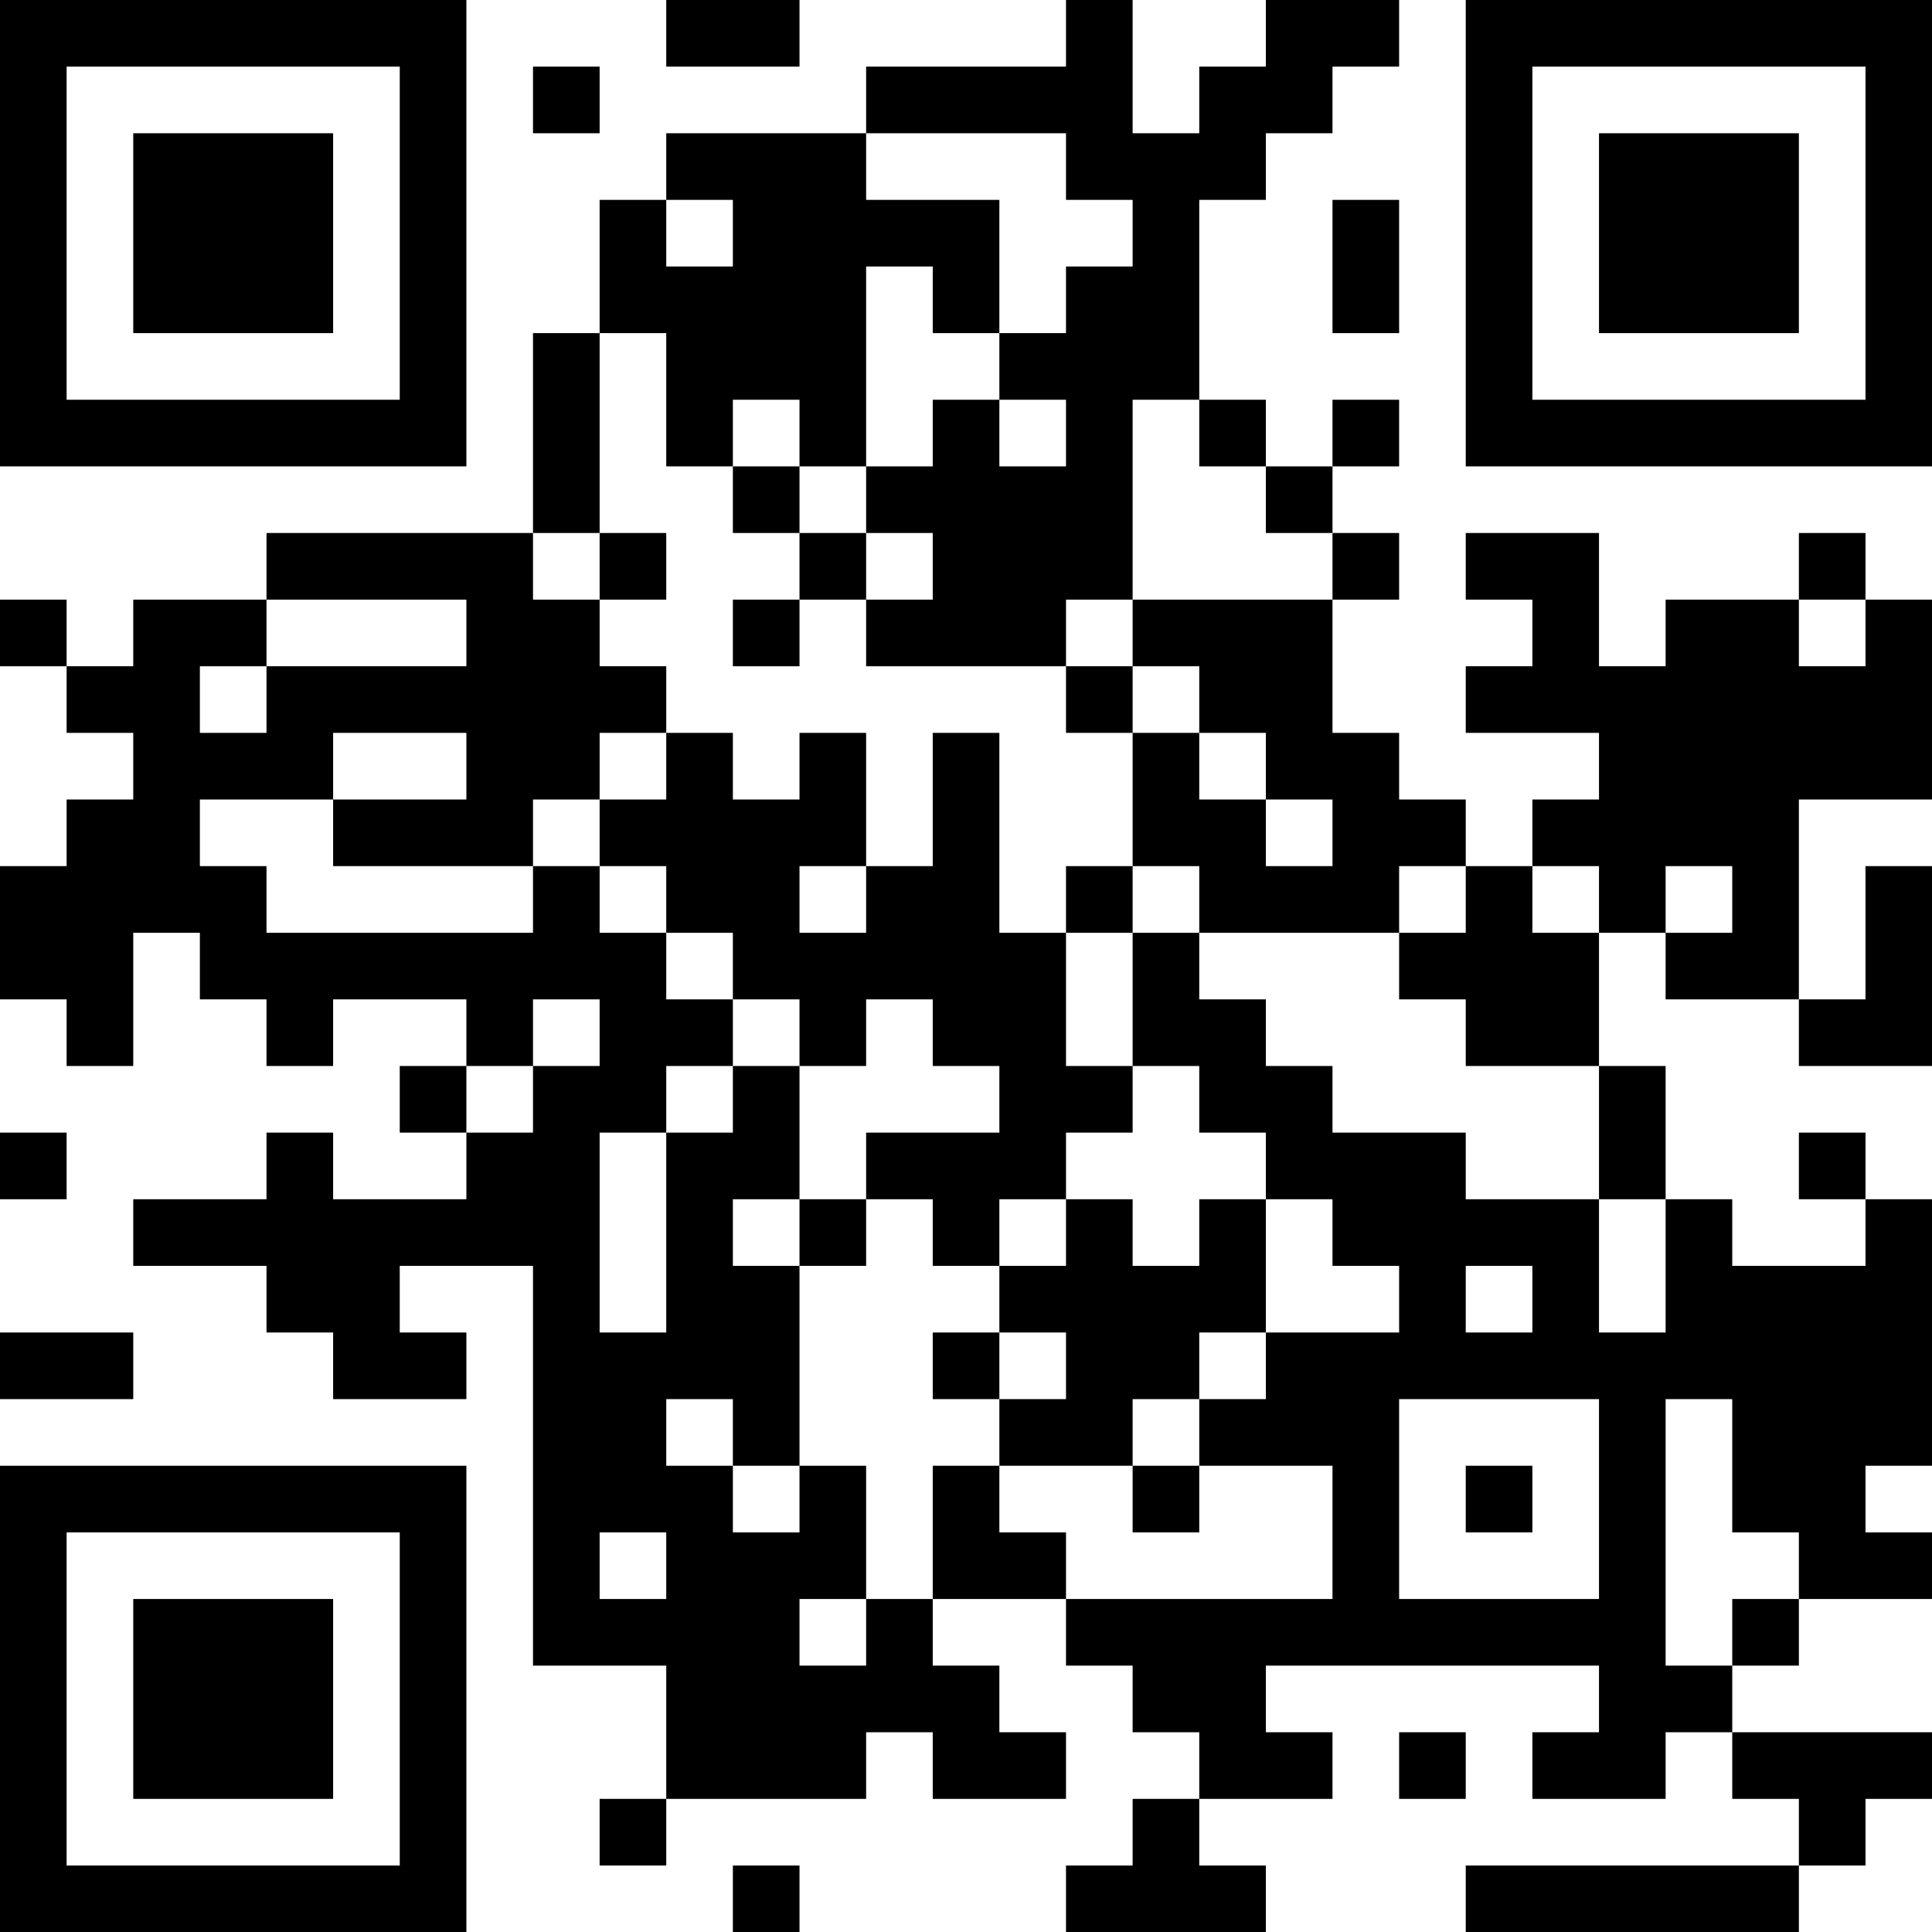 <?xml version="1.0" encoding="UTF-8"?>
<svg xmlns="http://www.w3.org/2000/svg" version="1.1" width="200" height="200" viewBox="0 0 200 200"><rect x="0" y="0" width="200" height="200" fill="#ffffff"/><g transform="scale(6.897)"><g transform="translate(0,0)"><path fill-rule="evenodd" d="M10 0L10 1L12 1L12 0ZM16 0L16 1L13 1L13 2L10 2L10 3L9 3L9 5L8 5L8 8L4 8L4 9L2 9L2 10L1 10L1 9L0 9L0 10L1 10L1 11L2 11L2 12L1 12L1 13L0 13L0 15L1 15L1 16L2 16L2 14L3 14L3 15L4 15L4 16L5 16L5 15L7 15L7 16L6 16L6 17L7 17L7 18L5 18L5 17L4 17L4 18L2 18L2 19L4 19L4 20L5 20L5 21L7 21L7 20L6 20L6 19L8 19L8 25L10 25L10 27L9 27L9 28L10 28L10 27L13 27L13 26L14 26L14 27L16 27L16 26L15 26L15 25L14 25L14 24L16 24L16 25L17 25L17 26L18 26L18 27L17 27L17 28L16 28L16 29L19 29L19 28L18 28L18 27L20 27L20 26L19 26L19 25L24 25L24 26L23 26L23 27L25 27L25 26L26 26L26 27L27 27L27 28L22 28L22 29L27 29L27 28L28 28L28 27L29 27L29 26L26 26L26 25L27 25L27 24L29 24L29 23L28 23L28 22L29 22L29 18L28 18L28 17L27 17L27 18L28 18L28 19L26 19L26 18L25 18L25 16L24 16L24 14L25 14L25 15L27 15L27 16L29 16L29 13L28 13L28 15L27 15L27 12L29 12L29 9L28 9L28 8L27 8L27 9L25 9L25 10L24 10L24 8L22 8L22 9L23 9L23 10L22 10L22 11L24 11L24 12L23 12L23 13L22 13L22 12L21 12L21 11L20 11L20 9L21 9L21 8L20 8L20 7L21 7L21 6L20 6L20 7L19 7L19 6L18 6L18 3L19 3L19 2L20 2L20 1L21 1L21 0L19 0L19 1L18 1L18 2L17 2L17 0ZM8 1L8 2L9 2L9 1ZM13 2L13 3L15 3L15 5L14 5L14 4L13 4L13 7L12 7L12 6L11 6L11 7L10 7L10 5L9 5L9 8L8 8L8 9L9 9L9 10L10 10L10 11L9 11L9 12L8 12L8 13L5 13L5 12L7 12L7 11L5 11L5 12L3 12L3 13L4 13L4 14L8 14L8 13L9 13L9 14L10 14L10 15L11 15L11 16L10 16L10 17L9 17L9 20L10 20L10 17L11 17L11 16L12 16L12 18L11 18L11 19L12 19L12 22L11 22L11 21L10 21L10 22L11 22L11 23L12 23L12 22L13 22L13 24L12 24L12 25L13 25L13 24L14 24L14 22L15 22L15 23L16 23L16 24L20 24L20 22L18 22L18 21L19 21L19 20L21 20L21 19L20 19L20 18L19 18L19 17L18 17L18 16L17 16L17 14L18 14L18 15L19 15L19 16L20 16L20 17L22 17L22 18L24 18L24 20L25 20L25 18L24 18L24 16L22 16L22 15L21 15L21 14L22 14L22 13L21 13L21 14L18 14L18 13L17 13L17 11L18 11L18 12L19 12L19 13L20 13L20 12L19 12L19 11L18 11L18 10L17 10L17 9L20 9L20 8L19 8L19 7L18 7L18 6L17 6L17 9L16 9L16 10L13 10L13 9L14 9L14 8L13 8L13 7L14 7L14 6L15 6L15 7L16 7L16 6L15 6L15 5L16 5L16 4L17 4L17 3L16 3L16 2ZM10 3L10 4L11 4L11 3ZM20 3L20 5L21 5L21 3ZM11 7L11 8L12 8L12 9L11 9L11 10L12 10L12 9L13 9L13 8L12 8L12 7ZM9 8L9 9L10 9L10 8ZM4 9L4 10L3 10L3 11L4 11L4 10L7 10L7 9ZM27 9L27 10L28 10L28 9ZM16 10L16 11L17 11L17 10ZM10 11L10 12L9 12L9 13L10 13L10 14L11 14L11 15L12 15L12 16L13 16L13 15L14 15L14 16L15 16L15 17L13 17L13 18L12 18L12 19L13 19L13 18L14 18L14 19L15 19L15 20L14 20L14 21L15 21L15 22L17 22L17 23L18 23L18 22L17 22L17 21L18 21L18 20L19 20L19 18L18 18L18 19L17 19L17 18L16 18L16 17L17 17L17 16L16 16L16 14L17 14L17 13L16 13L16 14L15 14L15 11L14 11L14 13L13 13L13 11L12 11L12 12L11 12L11 11ZM12 13L12 14L13 14L13 13ZM23 13L23 14L24 14L24 13ZM25 13L25 14L26 14L26 13ZM8 15L8 16L7 16L7 17L8 17L8 16L9 16L9 15ZM0 17L0 18L1 18L1 17ZM15 18L15 19L16 19L16 18ZM22 19L22 20L23 20L23 19ZM0 20L0 21L2 21L2 20ZM15 20L15 21L16 21L16 20ZM21 21L21 24L24 24L24 21ZM25 21L25 25L26 25L26 24L27 24L27 23L26 23L26 21ZM22 22L22 23L23 23L23 22ZM9 23L9 24L10 24L10 23ZM21 26L21 27L22 27L22 26ZM11 28L11 29L12 29L12 28ZM0 0L0 7L7 7L7 0ZM1 1L1 6L6 6L6 1ZM2 2L2 5L5 5L5 2ZM22 0L22 7L29 7L29 0ZM23 1L23 6L28 6L28 1ZM24 2L24 5L27 5L27 2ZM0 22L0 29L7 29L7 22ZM1 23L1 28L6 28L6 23ZM2 24L2 27L5 27L5 24Z" fill="#000000"/></g></g></svg>
